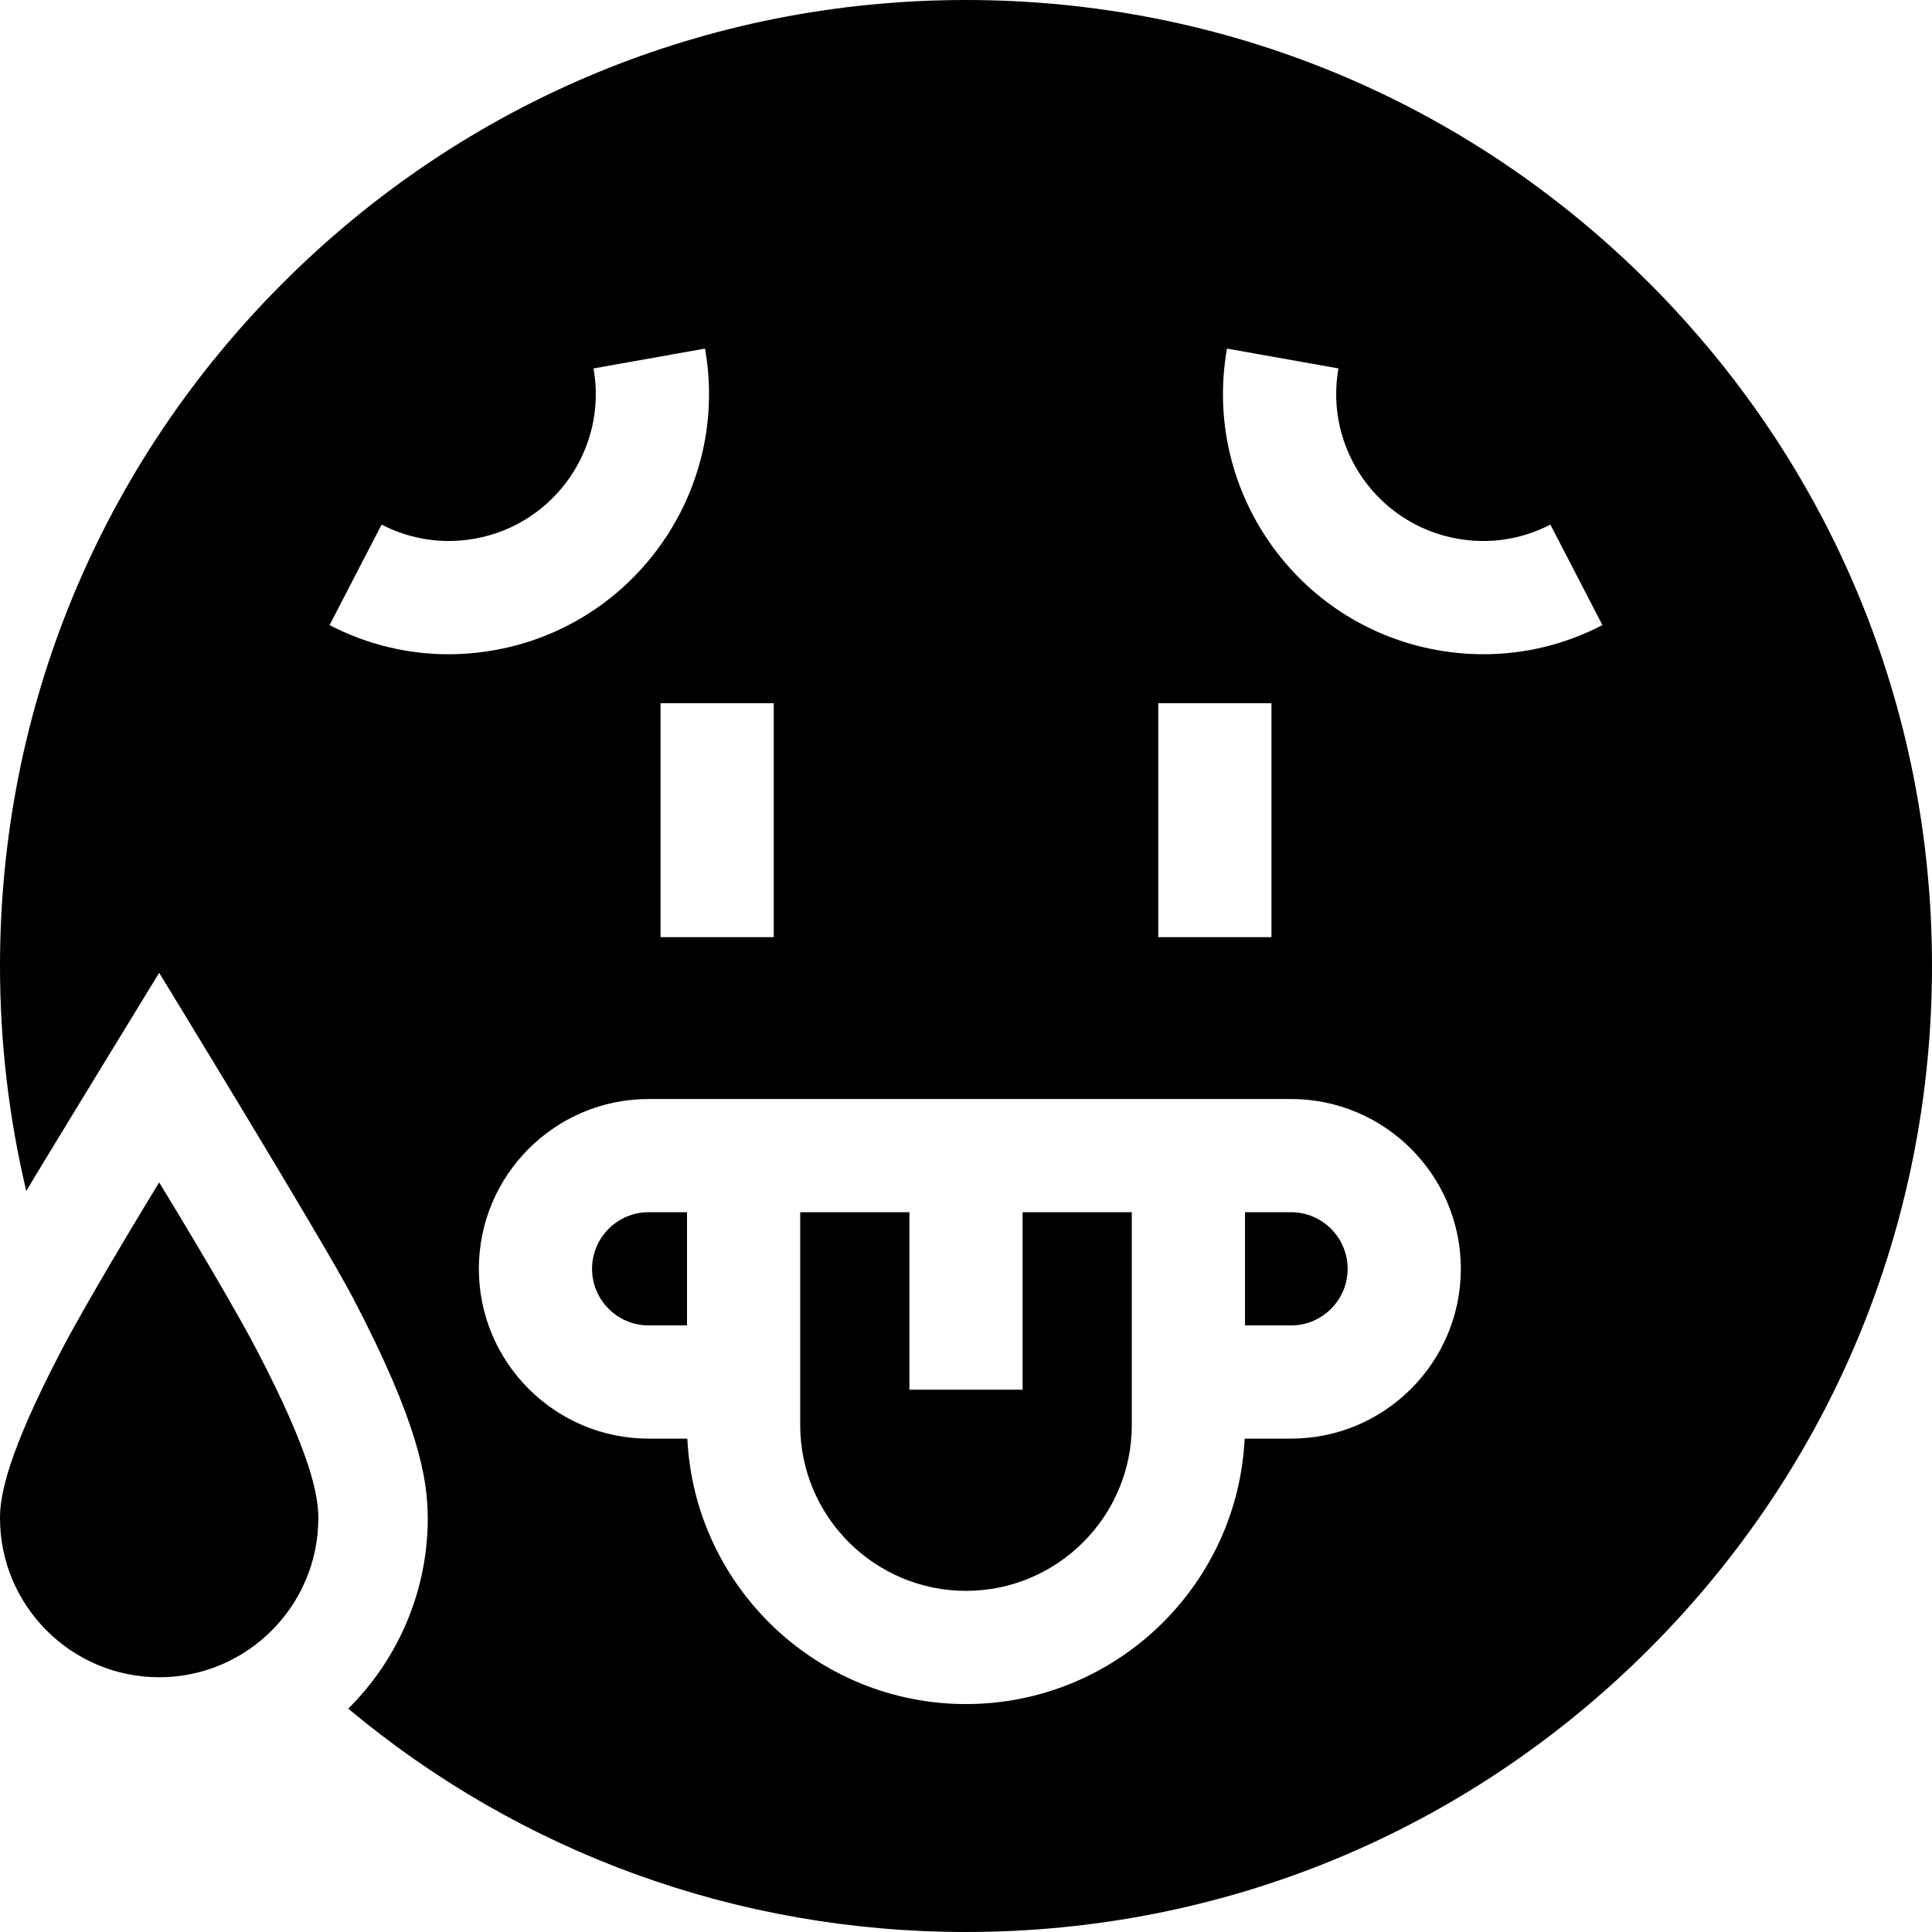 <svg id="Capa_1" enable-background="new 0 0 512 512" height="512" viewBox="0 0 512 512" width="512" xmlns="http://www.w3.org/2000/svg"><g><path d="m182.062 321.248h-10.159c-8.271 0-15.001 6.729-15.001 15.002s6.729 15.002 15.001 15.002h10.159z"/><path d="m271 321.248v47.033h-30v-47.033h-28.938v56.407c0 24.228 19.71 43.938 43.938 43.938s43.938-19.71 43.938-43.938v-56.407z"/><path d="m342.137 321.248h-12.199v30.004h12.199c8.271 0 15.001-6.729 15.001-15.002s-6.73-15.002-15.001-15.002z"/><path d="m437.02 74.98c-48.353-48.351-112.64-74.98-181.02-74.98s-132.667 26.629-181.02 74.98c-48.351 48.353-74.98 112.64-74.98 181.02 0 20.344 2.375 40.319 6.96 59.626 5.516-9.289 35.221-57.815 35.221-57.815s43.257 70.681 51.312 86.053c17.508 33.405 19.868 48.29 19.868 58.444 0 19.727-8.071 37.601-21.079 50.506 45.897 38.314 103.2 59.186 163.718 59.186 68.38 0 132.667-26.629 181.02-74.98 48.351-48.353 74.98-112.64 74.98-181.02s-26.629-132.667-74.98-181.02zm-130.07 111.377h30v61.998h-30zm-219.612-20.696 13.795-26.641c7.641 3.957 16.171 5.246 24.674 3.736 21.12-3.759 35.245-23.999 31.487-45.119l29.535-5.256c6.657 37.406-18.36 73.254-55.767 79.91-4.082.727-8.172 1.088-12.23 1.088-10.91.001-21.618-2.604-31.494-7.718zm117.712 20.696v61.998h-30v-61.998zm137.087 194.895h-12.291c-1.883 39.105-34.283 70.341-73.846 70.341s-71.964-31.236-73.846-70.341h-10.25c-24.813 0-45.001-20.188-45.001-45.002s20.188-45.002 45.001-45.002h170.233c24.813 0 45.001 20.188 45.001 45.002s-20.188 45.002-45.001 45.002zm51.031-207.872c-4.06 0-8.147-.361-12.23-1.088-37.406-6.656-62.424-42.504-55.767-79.91l29.535 5.256c-3.758 21.12 10.367 41.36 31.487 45.119 8.5 1.51 17.033.221 24.674-3.736l13.795 26.641c-9.875 5.112-20.585 7.718-31.494 7.718z"/><path d="m84.361 402.308c0-5.75-1.716-16.669-16.554-44.983-7.699-14.692-25.626-43.974-25.626-43.974s-17.927 29.281-25.627 43.973c-14.838 28.315-16.554 39.234-16.554 44.984 0 23.258 18.922 42.181 42.181 42.181 23.258 0 42.18-18.922 42.18-42.181z"/></g></svg>